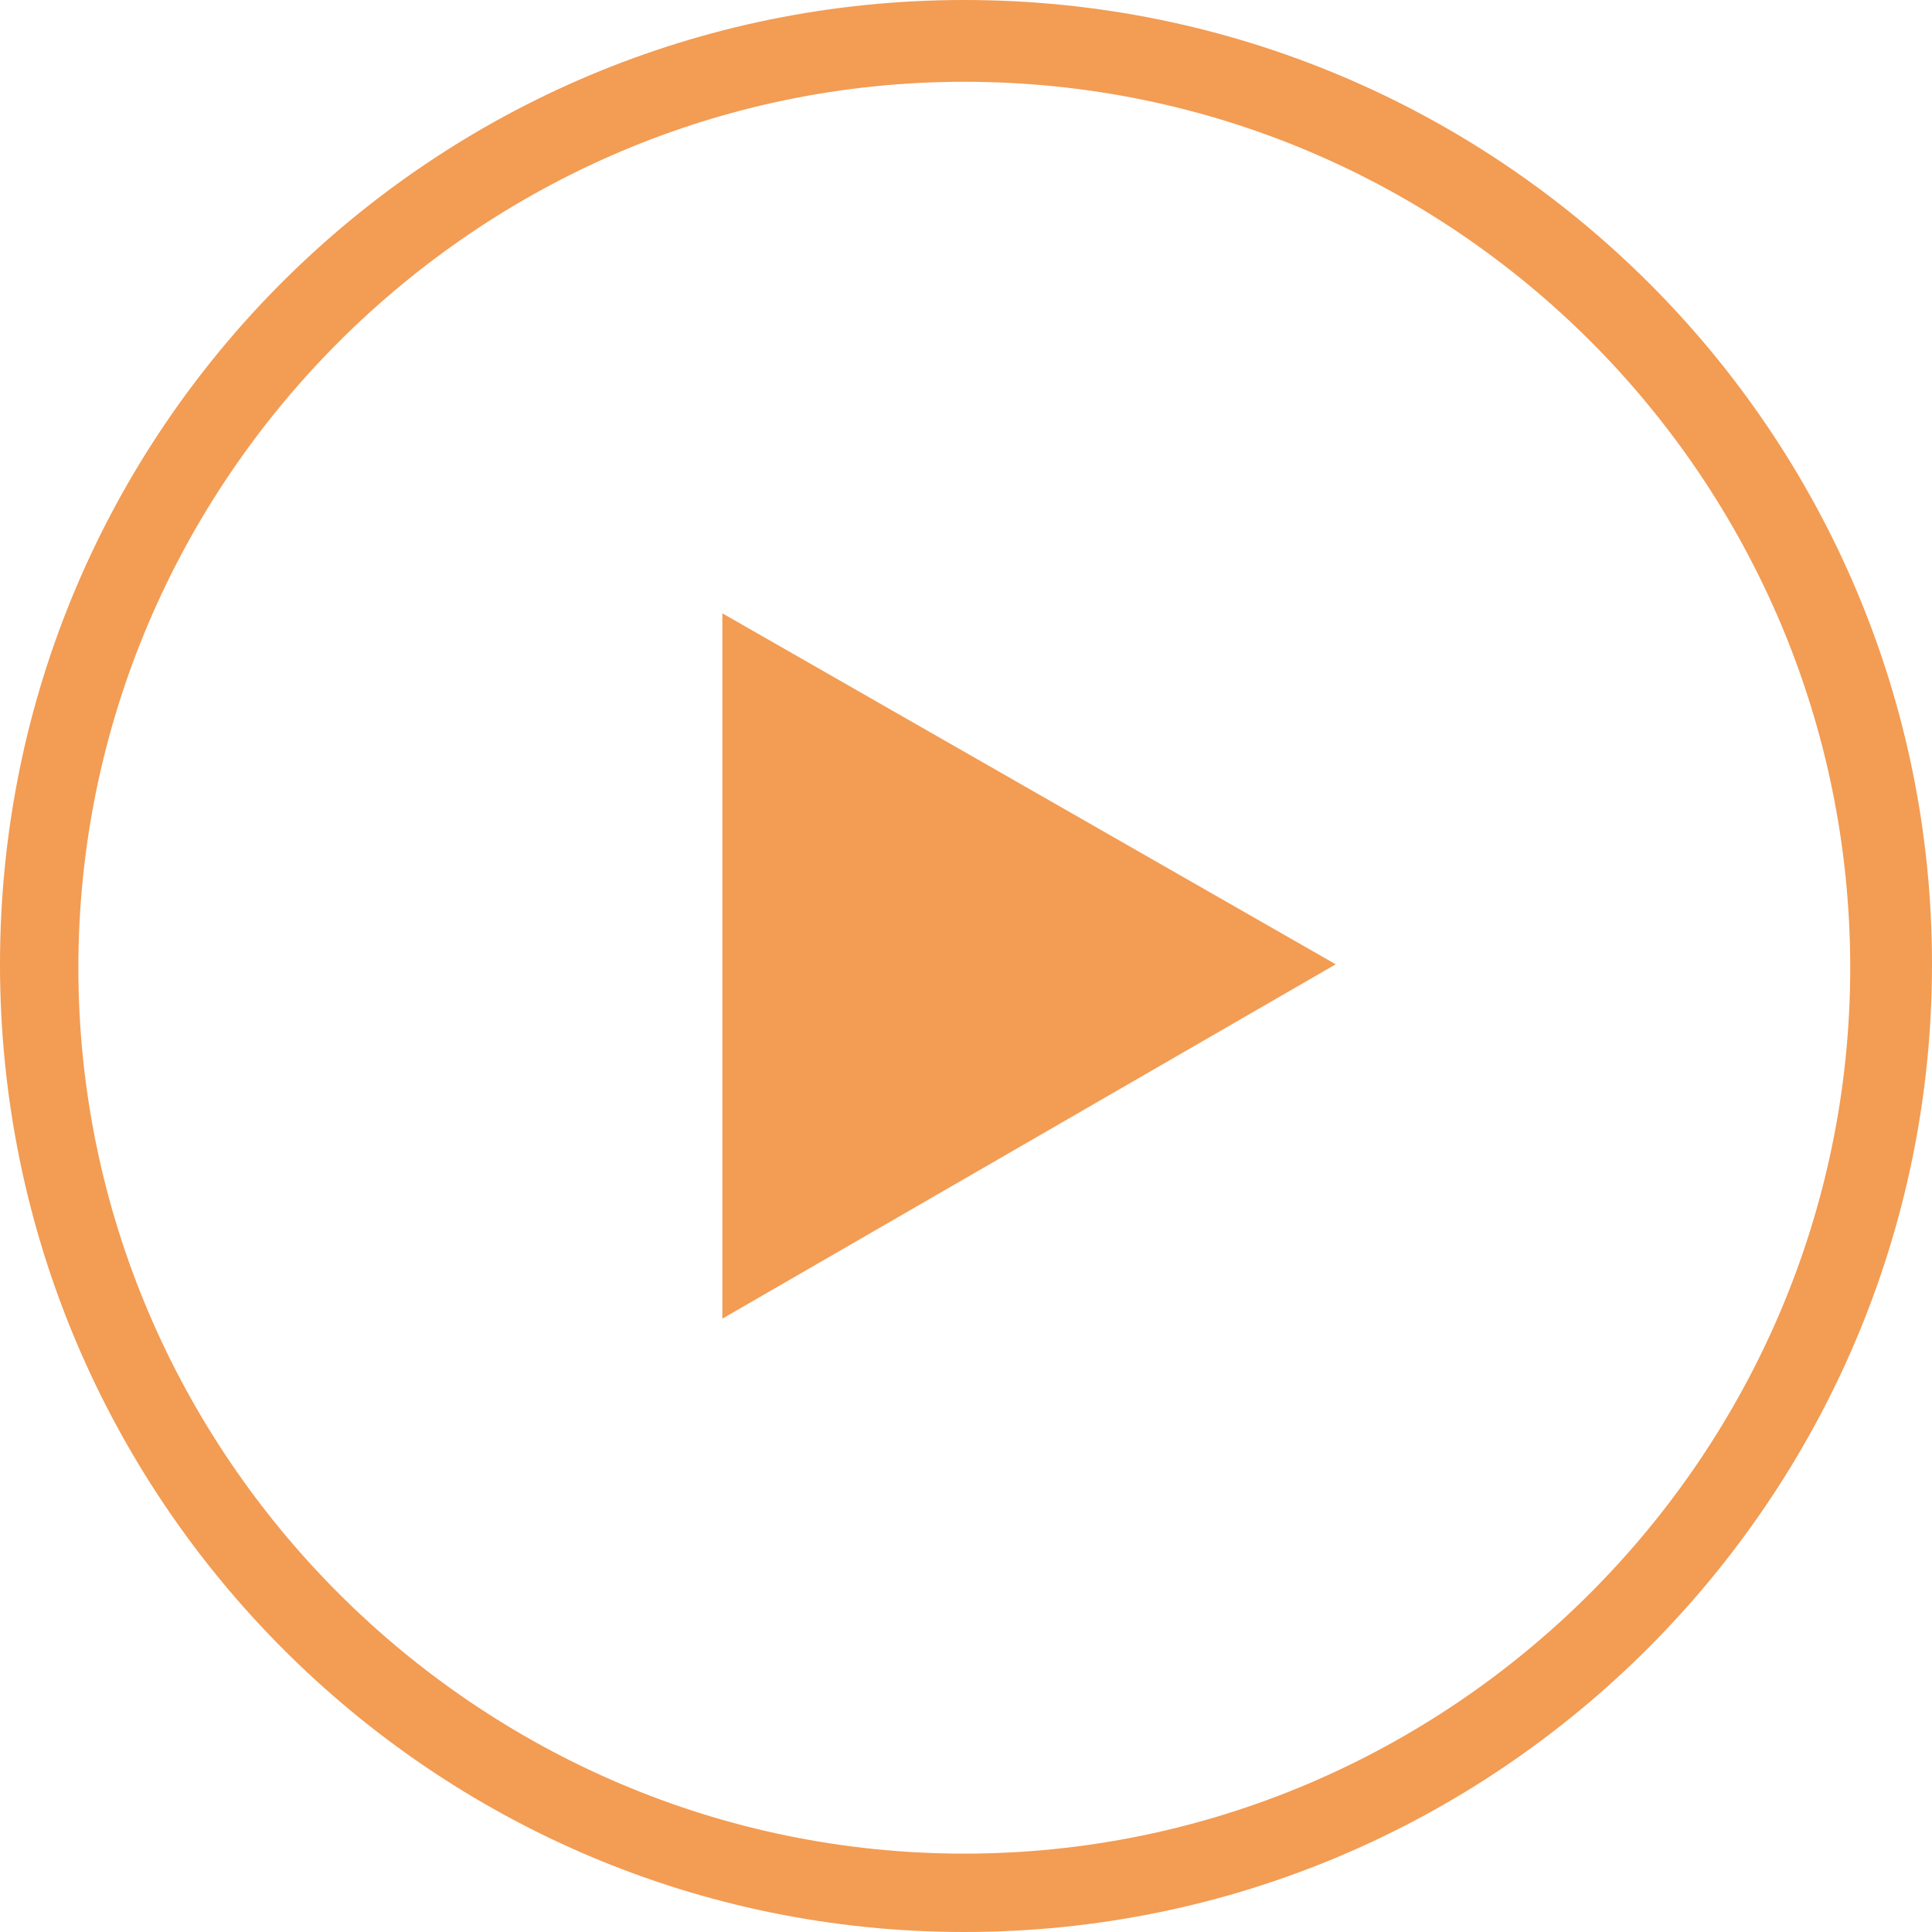 <?xml version="1.0" encoding="utf-8"?>
<!-- Generator: Adobe Illustrator 19.0.0, SVG Export Plug-In . SVG Version: 6.00 Build 0)  -->
<svg version="1.1" id="Capa_1" xmlns="http://www.w3.org/2000/svg" xmlns:xlink="http://www.w3.org/1999/xlink" x="0px" y="0px"
	 viewBox="0 0 56.7 56.7" style="enable-background:new 0 0 56.7 56.7;" xml:space="preserve">
<style type="text/css">
	.st0{fill:#F39C53;}
</style>
<g id="XMLID_1_">
	<g id="XMLID_44_">
		<path id="XMLID_47_" class="st0" d="M28.3,56.7C12.7,56.7,0,44,0,28.3S12.7,0,28.3,0C44,0,56.7,12.7,56.7,28.3S44,56.7,28.3,56.7z
			 M28.3,2.4c-14.3,0-26,11.7-26,26s11.7,26,26,26c14.3,0,26-11.7,26-26S42.7,2.4,28.3,2.4z"/>
	</g>
	<polygon id="XMLID_45_" class="st0" points="21.2,18 39.2,28.3 21.2,38.7 	"/>
</g>
</svg>
